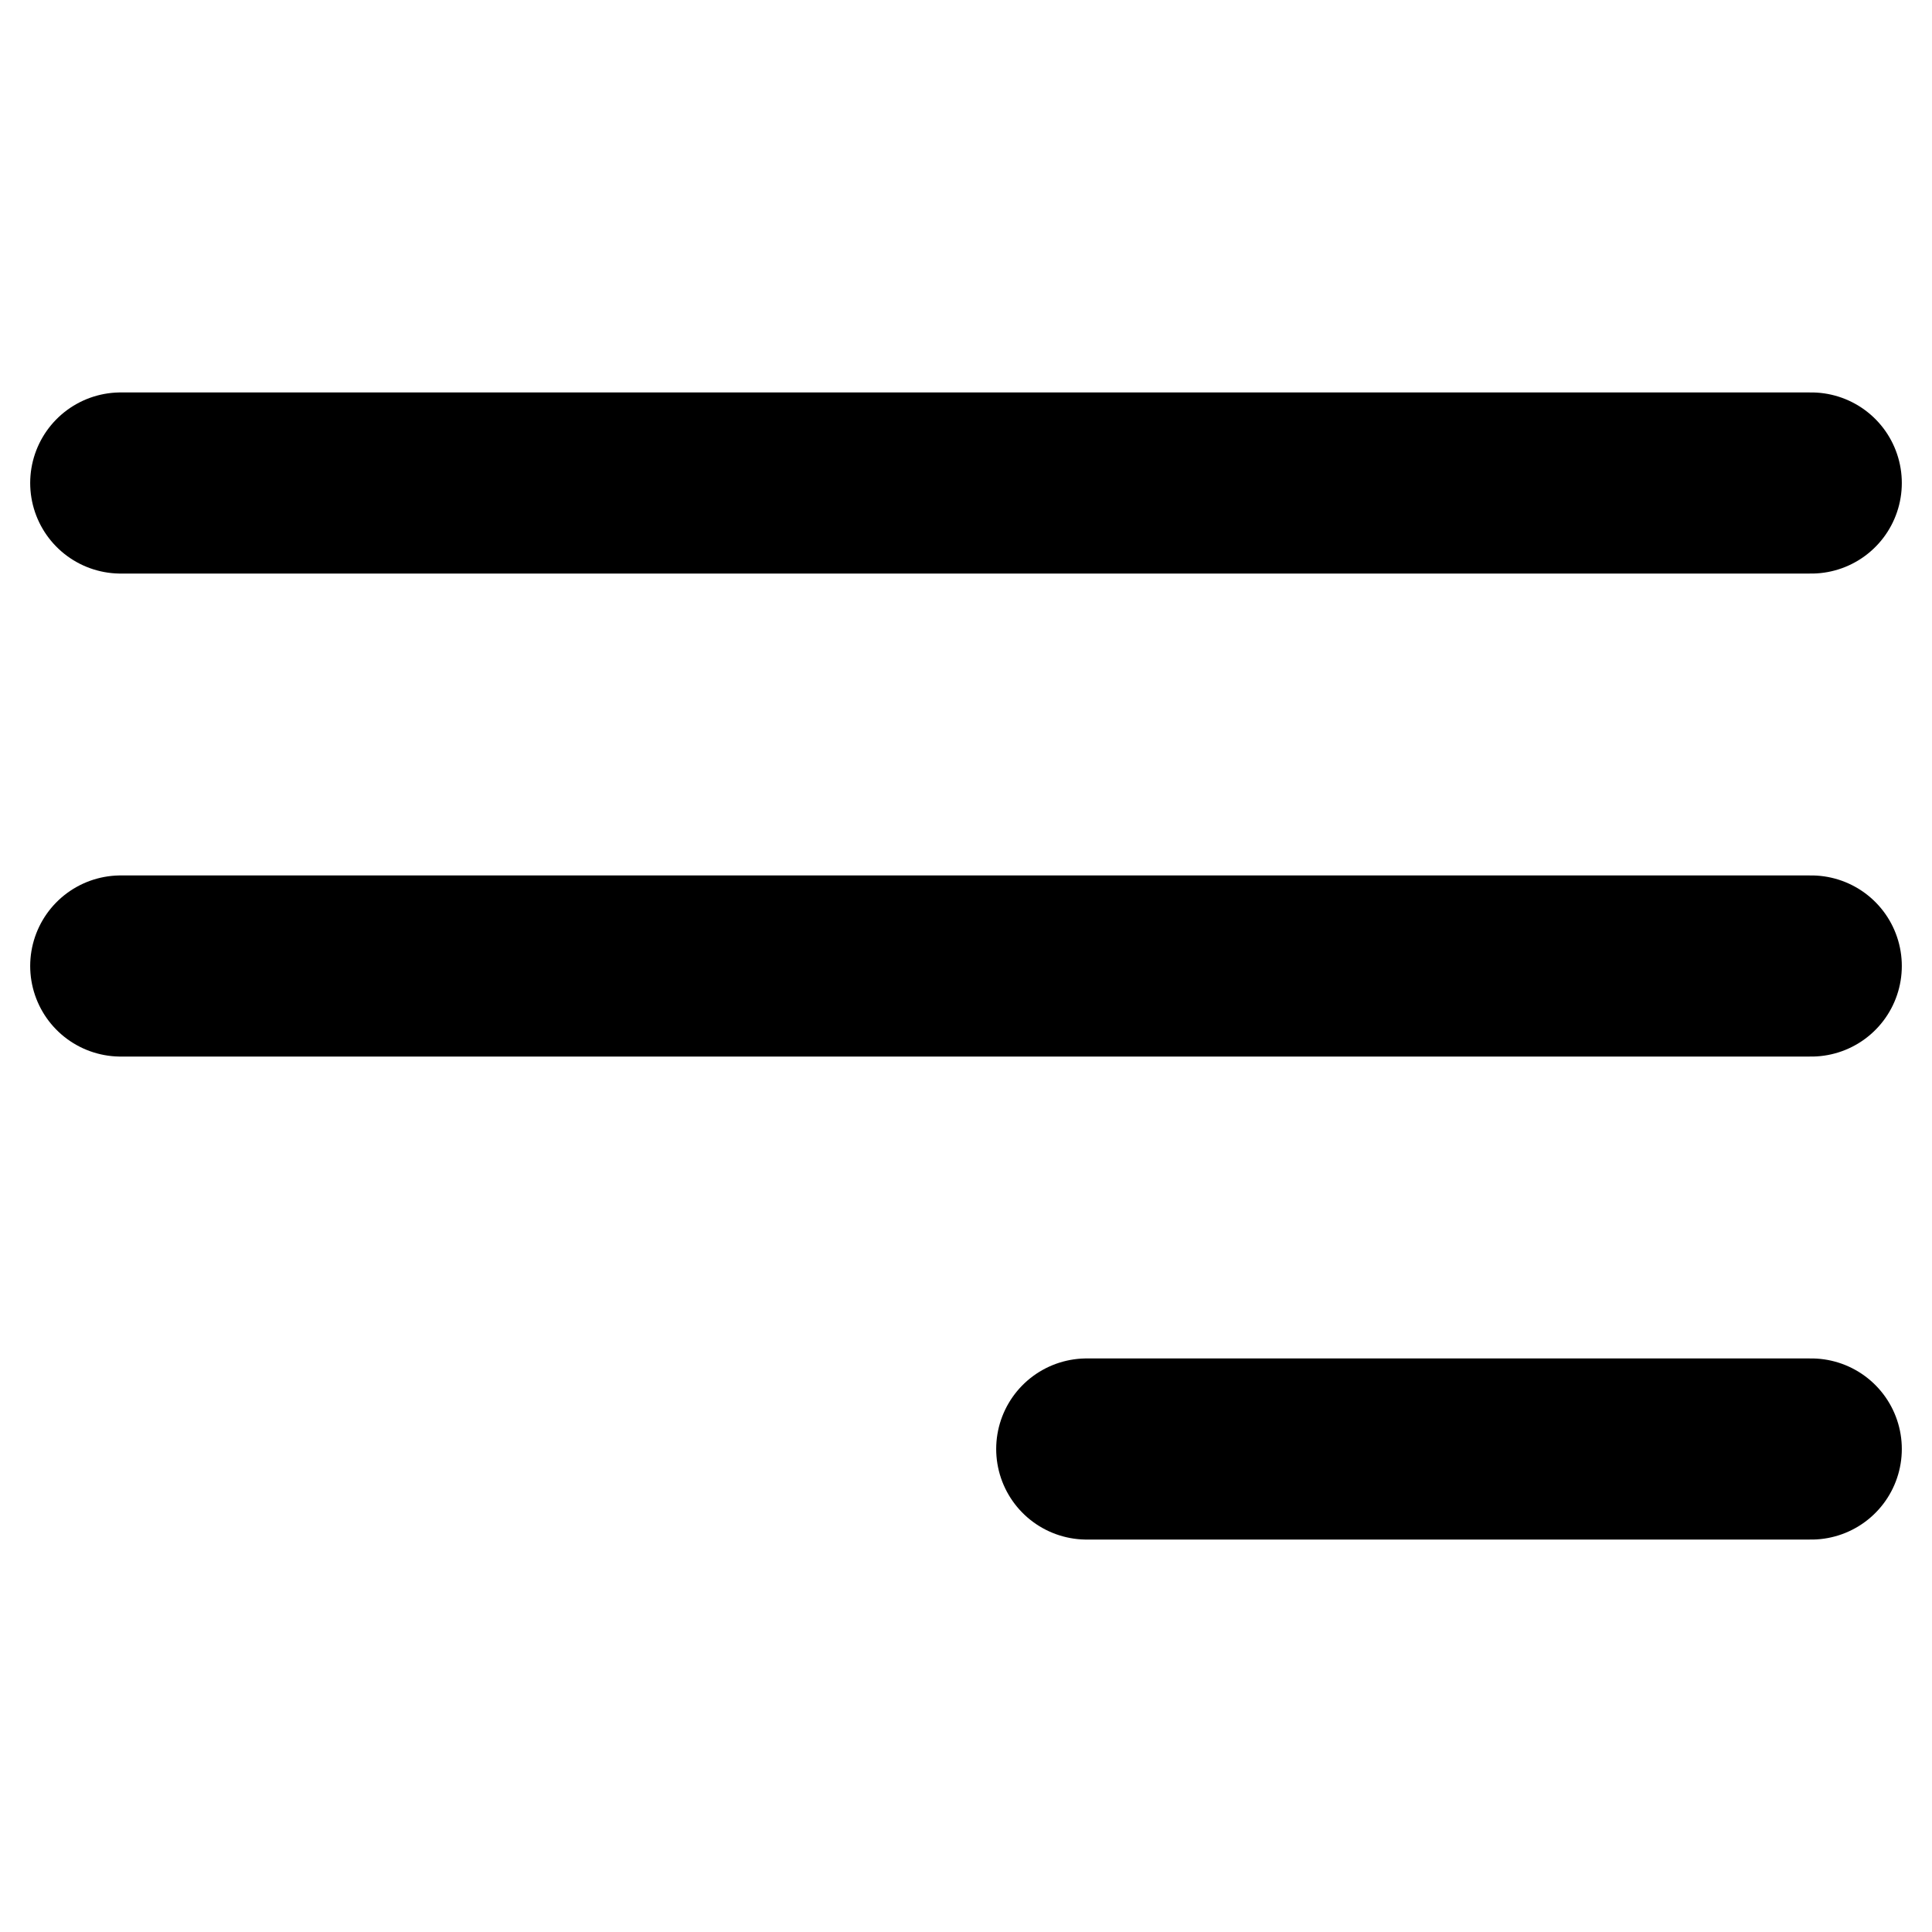 <svg width="16" height="16" viewBox="0 0 16 16" fill="none" xmlns="http://www.w3.org/2000/svg">
<path d="M1 4H15M1 8H15M9 12H15" stroke="black" style="stroke:black;stroke-opacity:1;" stroke-width="1.5" stroke-linecap="round" stroke-linejoin="round"/>
</svg>
